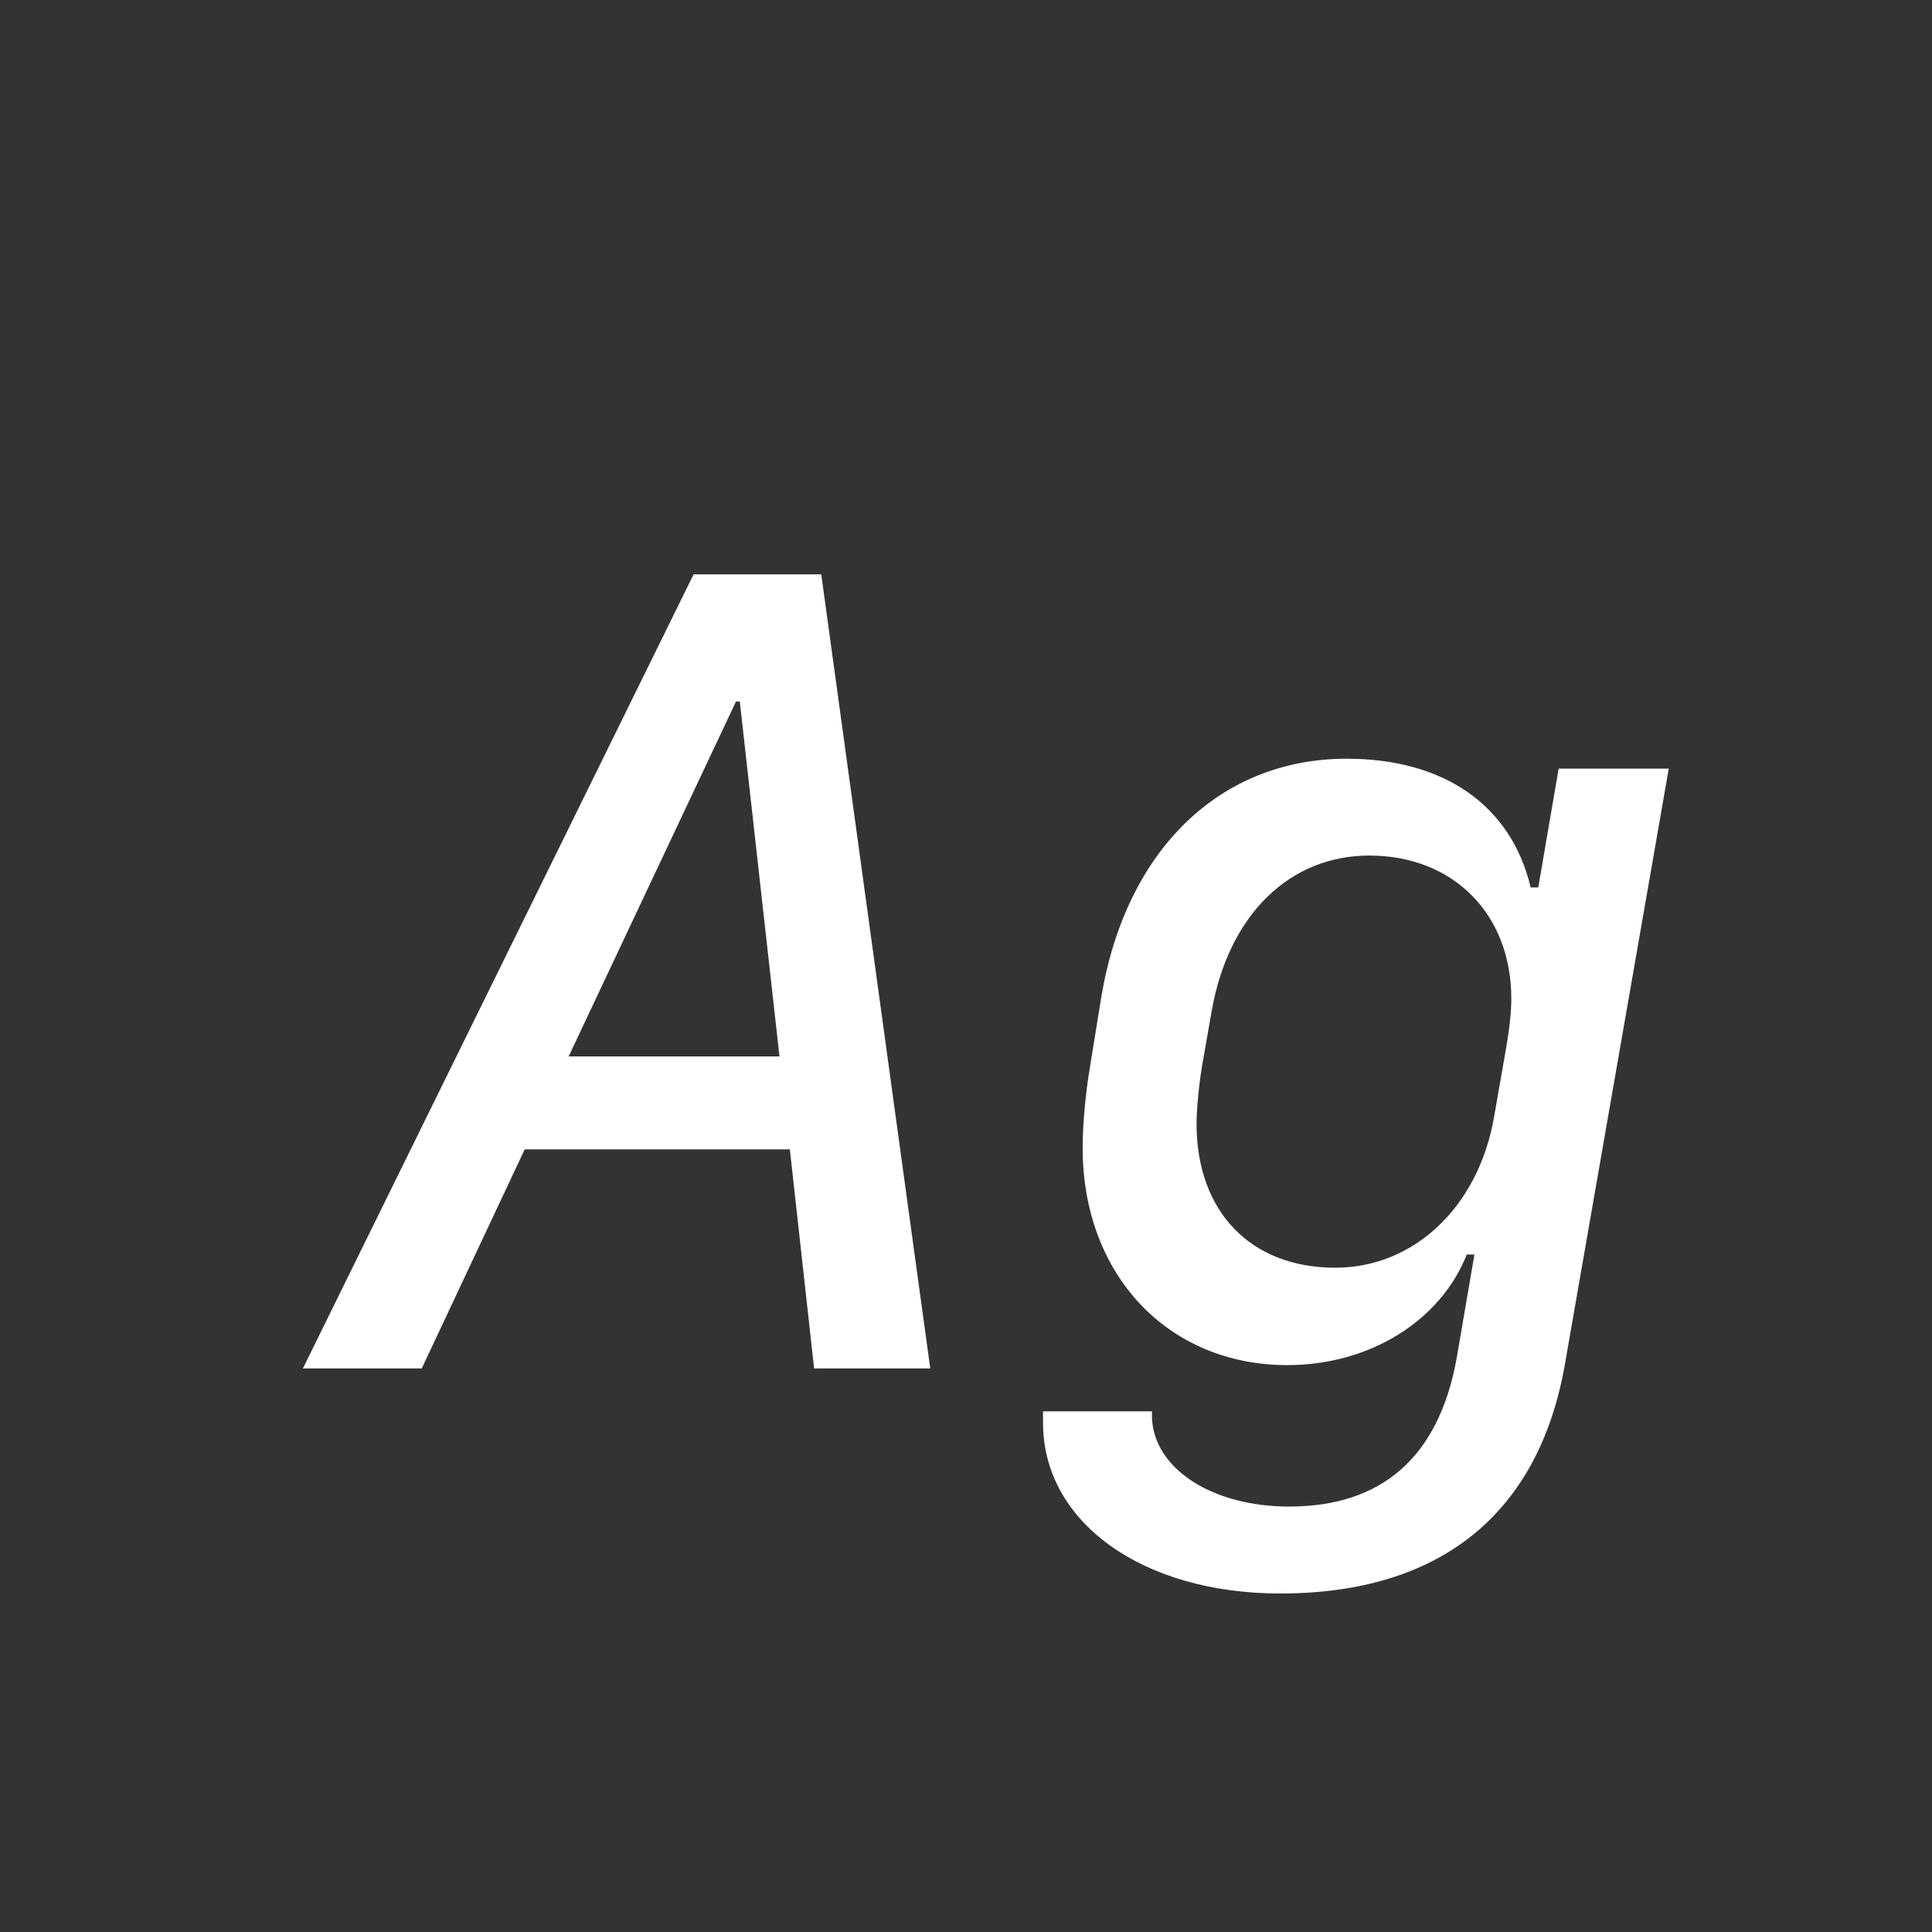 <svg width="24" height="24" viewBox="0 0 24 24" fill="none" xmlns="http://www.w3.org/2000/svg">
<rect x="0" y="0" width="24" height="24" fill="#333333" stroke="none"/>
<path d="M10.113 16.999L9.812 14.278H6.518L5.239 16.999H3.763L8.616 7.135H10.202L11.556 16.999H10.113ZM9.143 8.714L7.064 13.123H9.683L9.19 8.714H9.143ZM15.903 19.795C14.188 19.795 12.957 18.906 12.957 17.676C12.957 17.614 12.957 17.546 12.957 17.532H14.31V17.607C14.331 18.243 15.056 18.715 16.013 18.715C17.168 18.715 17.865 18.1 18.091 16.896L18.316 15.584H18.221C17.893 16.411 17.011 16.958 15.992 16.958C14.509 16.958 13.449 15.837 13.449 14.258C13.449 13.95 13.49 13.547 13.538 13.267L13.682 12.378C13.989 10.553 15.158 9.425 16.73 9.425C17.94 9.425 18.774 10.006 19.014 11.024H19.109L19.362 9.548H20.73L19.438 16.958C19.109 18.811 17.886 19.795 15.903 19.795ZM17.011 10.628C16.026 10.628 15.274 11.352 15.056 12.535L14.933 13.239C14.892 13.479 14.864 13.793 14.864 13.957C14.864 15.051 15.534 15.748 16.587 15.748C17.564 15.748 18.357 14.996 18.556 13.896L18.713 13C18.754 12.761 18.774 12.556 18.774 12.405C18.774 11.352 18.05 10.628 17.011 10.628Z" fill="white"/>
</svg>
